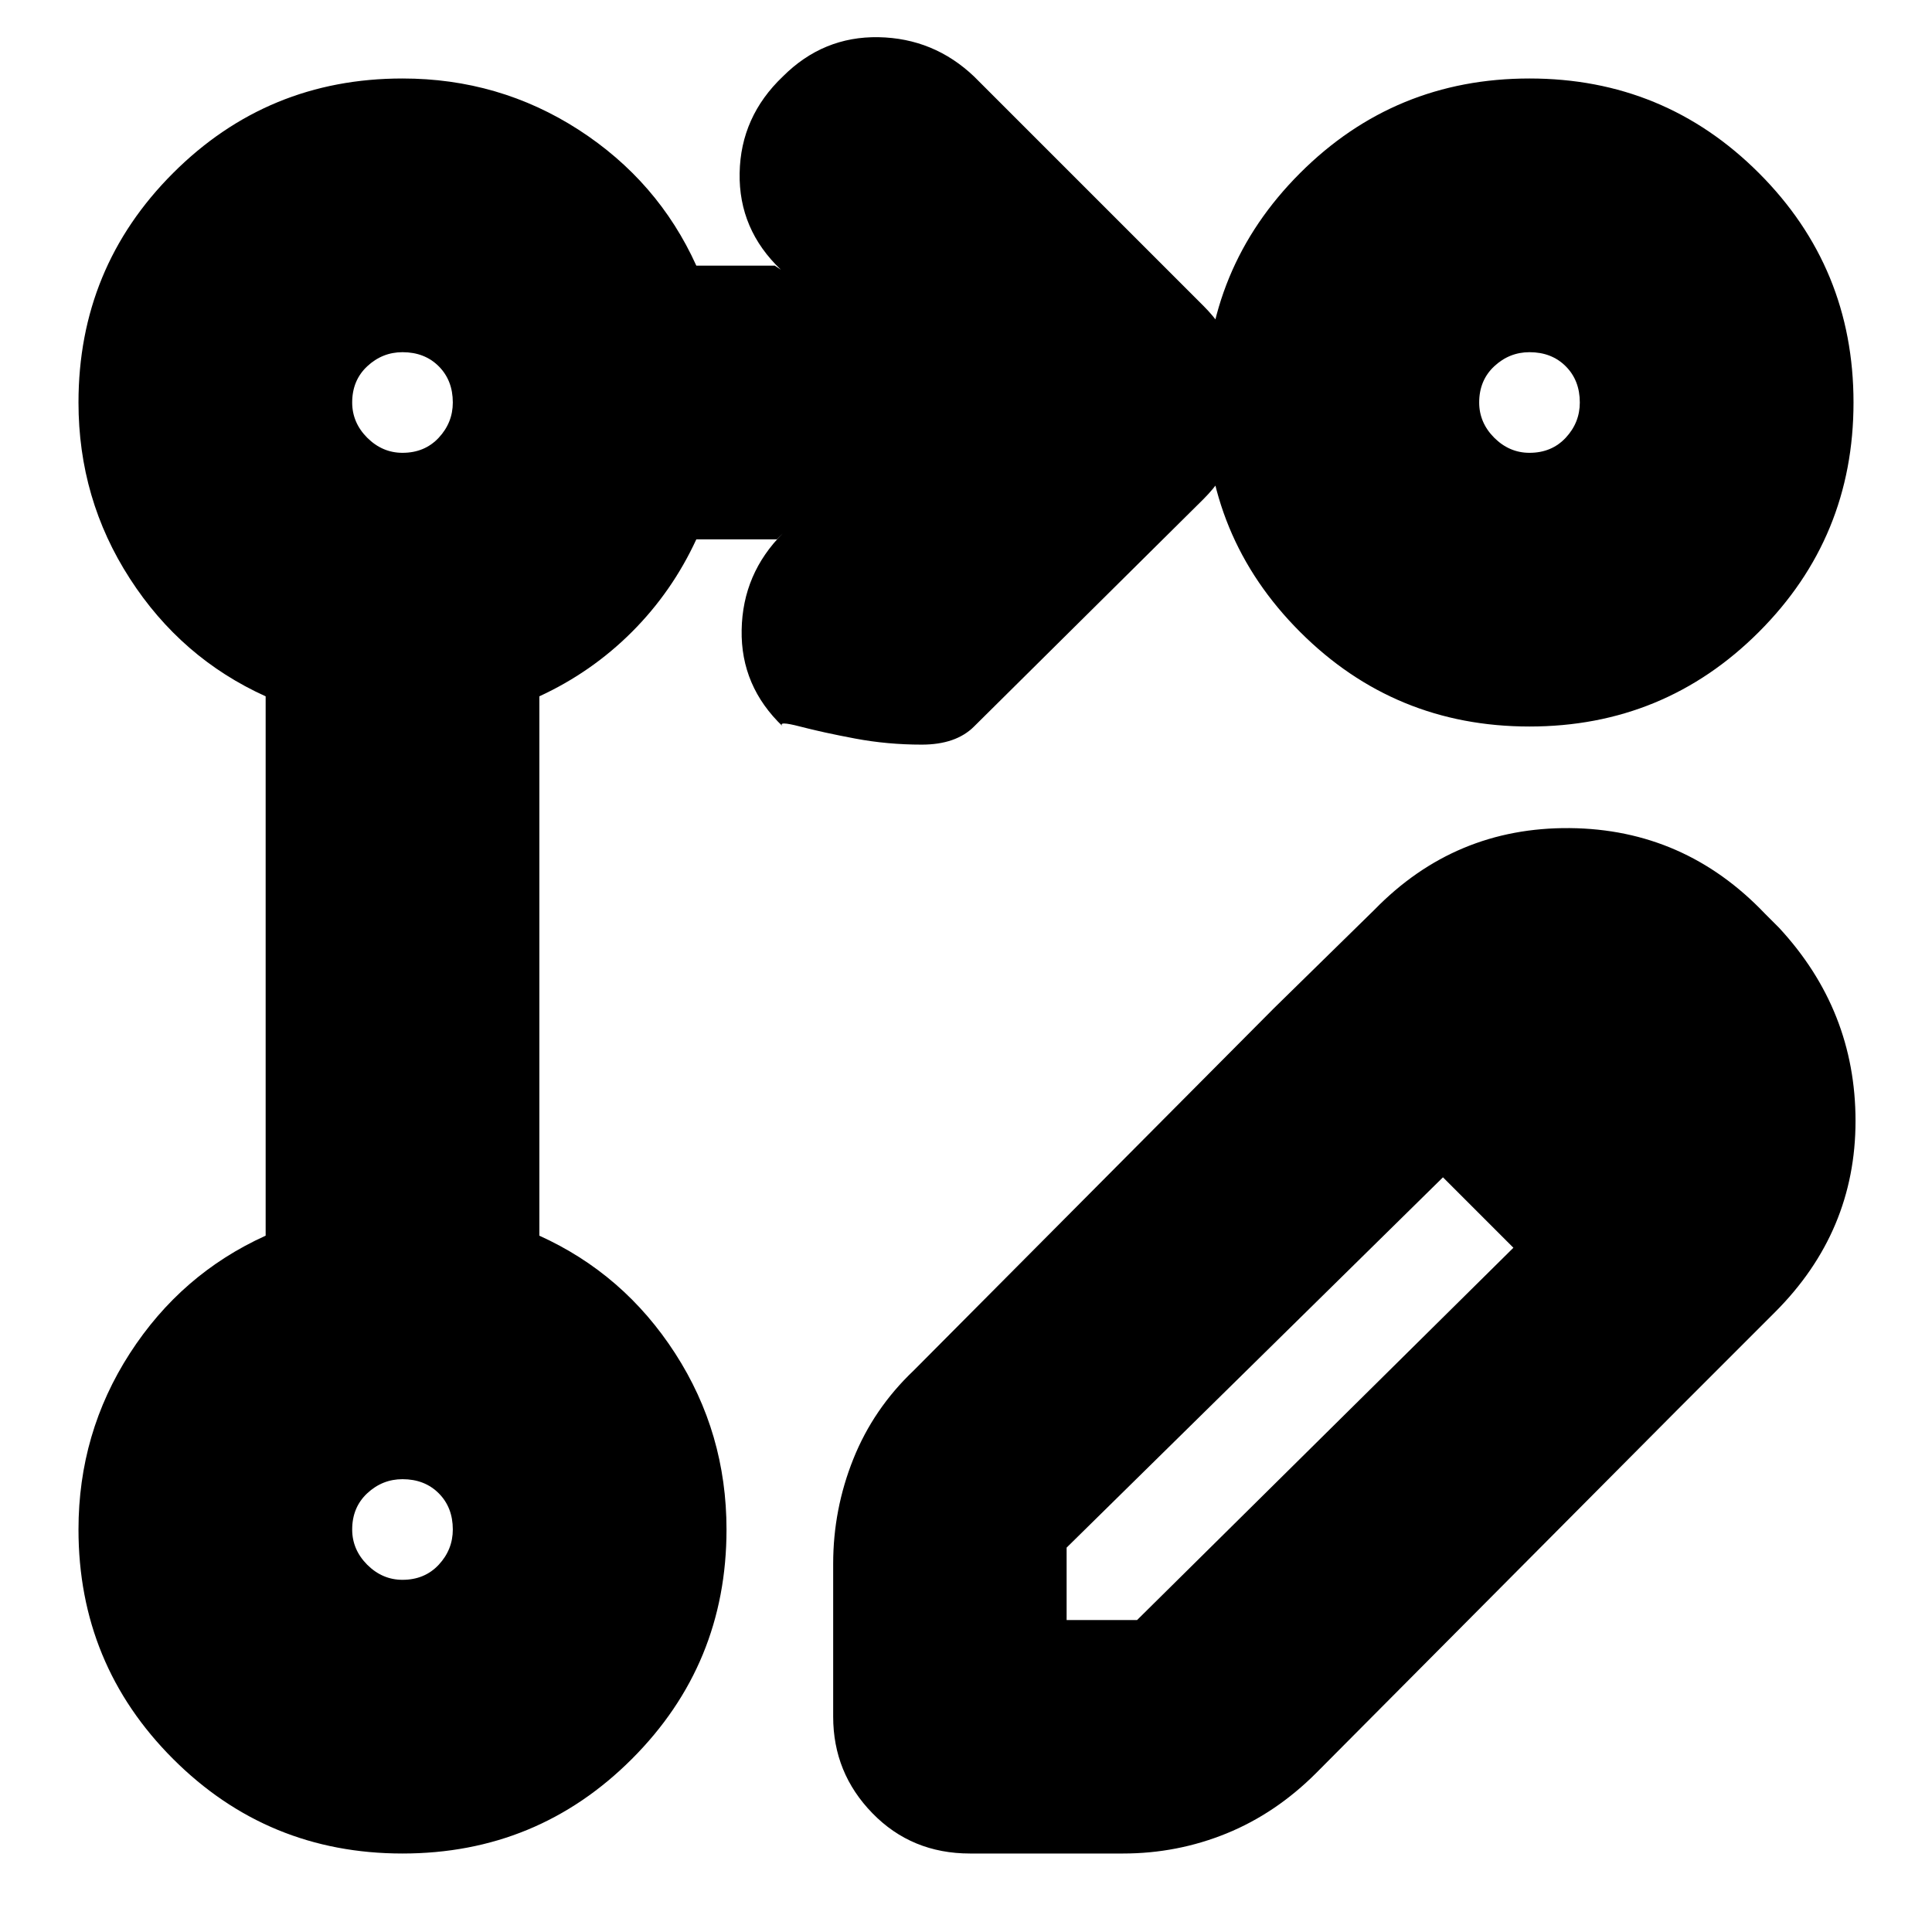 <svg xmlns="http://www.w3.org/2000/svg" height="24" width="24"><path d="M5 23.025q-1.675 0-2.85-1.175T.975 19q0-1.2.638-2.188.637-.987 1.687-1.462v-6.7q-1.05-.475-1.687-1.463Q.975 6.2.975 5q0-1.675 1.175-2.85T5 .975q1.2 0 2.188.637.987.638 1.462 1.688h.975l.075.05q-.525-.5-.512-1.2.012-.7.537-1.2.5-.5 1.188-.488Q11.6.475 12.1.95l2.85 2.85q.5.5.5 1.2t-.5 1.2L12.1 9.025q-.225.225-.65.225-.425 0-.825-.075-.4-.075-.687-.15-.288-.075-.213 0-.525-.5-.512-1.2.012-.7.512-1.2L9.65 6.7h-1q-.3.65-.8 1.15-.5.5-1.15.8v6.7q1.05.475 1.687 1.462.638.988.638 2.188 0 1.675-1.175 2.85T5 23.025ZM19 .975q1.675 0 2.85 1.175T23.025 5q0 1.675-1.175 2.85T19 9.025q-1.675 0-2.85-1.175T14.975 5q0-1.675 1.175-2.85T19 .975ZM5 19.625q.275 0 .45-.187.175-.188.175-.438 0-.275-.175-.45T5 18.375q-.25 0-.438.175-.187.175-.187.45 0 .25.187.438.188.187.438.187Zm0-14q.275 0 .45-.187.175-.188.175-.438 0-.275-.175-.45T5 4.375q-.25 0-.438.175-.187.175-.187.45 0 .25.187.438.188.187.438.187Zm14 0q.275 0 .45-.187.175-.188.175-.438 0-.275-.175-.45T19 4.375q-.25 0-.438.175-.187.175-.187.45 0 .25.187.438.188.187.438.187ZM5 19ZM5 5Zm14 0Zm-3.175 7.525 2.1 2.1-4.675 4.6v.9h.875L18.8 15.5l2.025 2.025-4.475 4.5q-.5.5-1.112.75-.613.25-1.288.25h-1.9q-.725 0-1.212-.5-.488-.5-.488-1.2v-1.9q0-.675.25-1.3t.75-1.1Zm5 5-5-5 1.25-1.225q1-1.025 2.425-1.013 1.425.013 2.425 1.063l.175.175q.95 1.025.95 2.4t-1 2.375Z"/></svg>